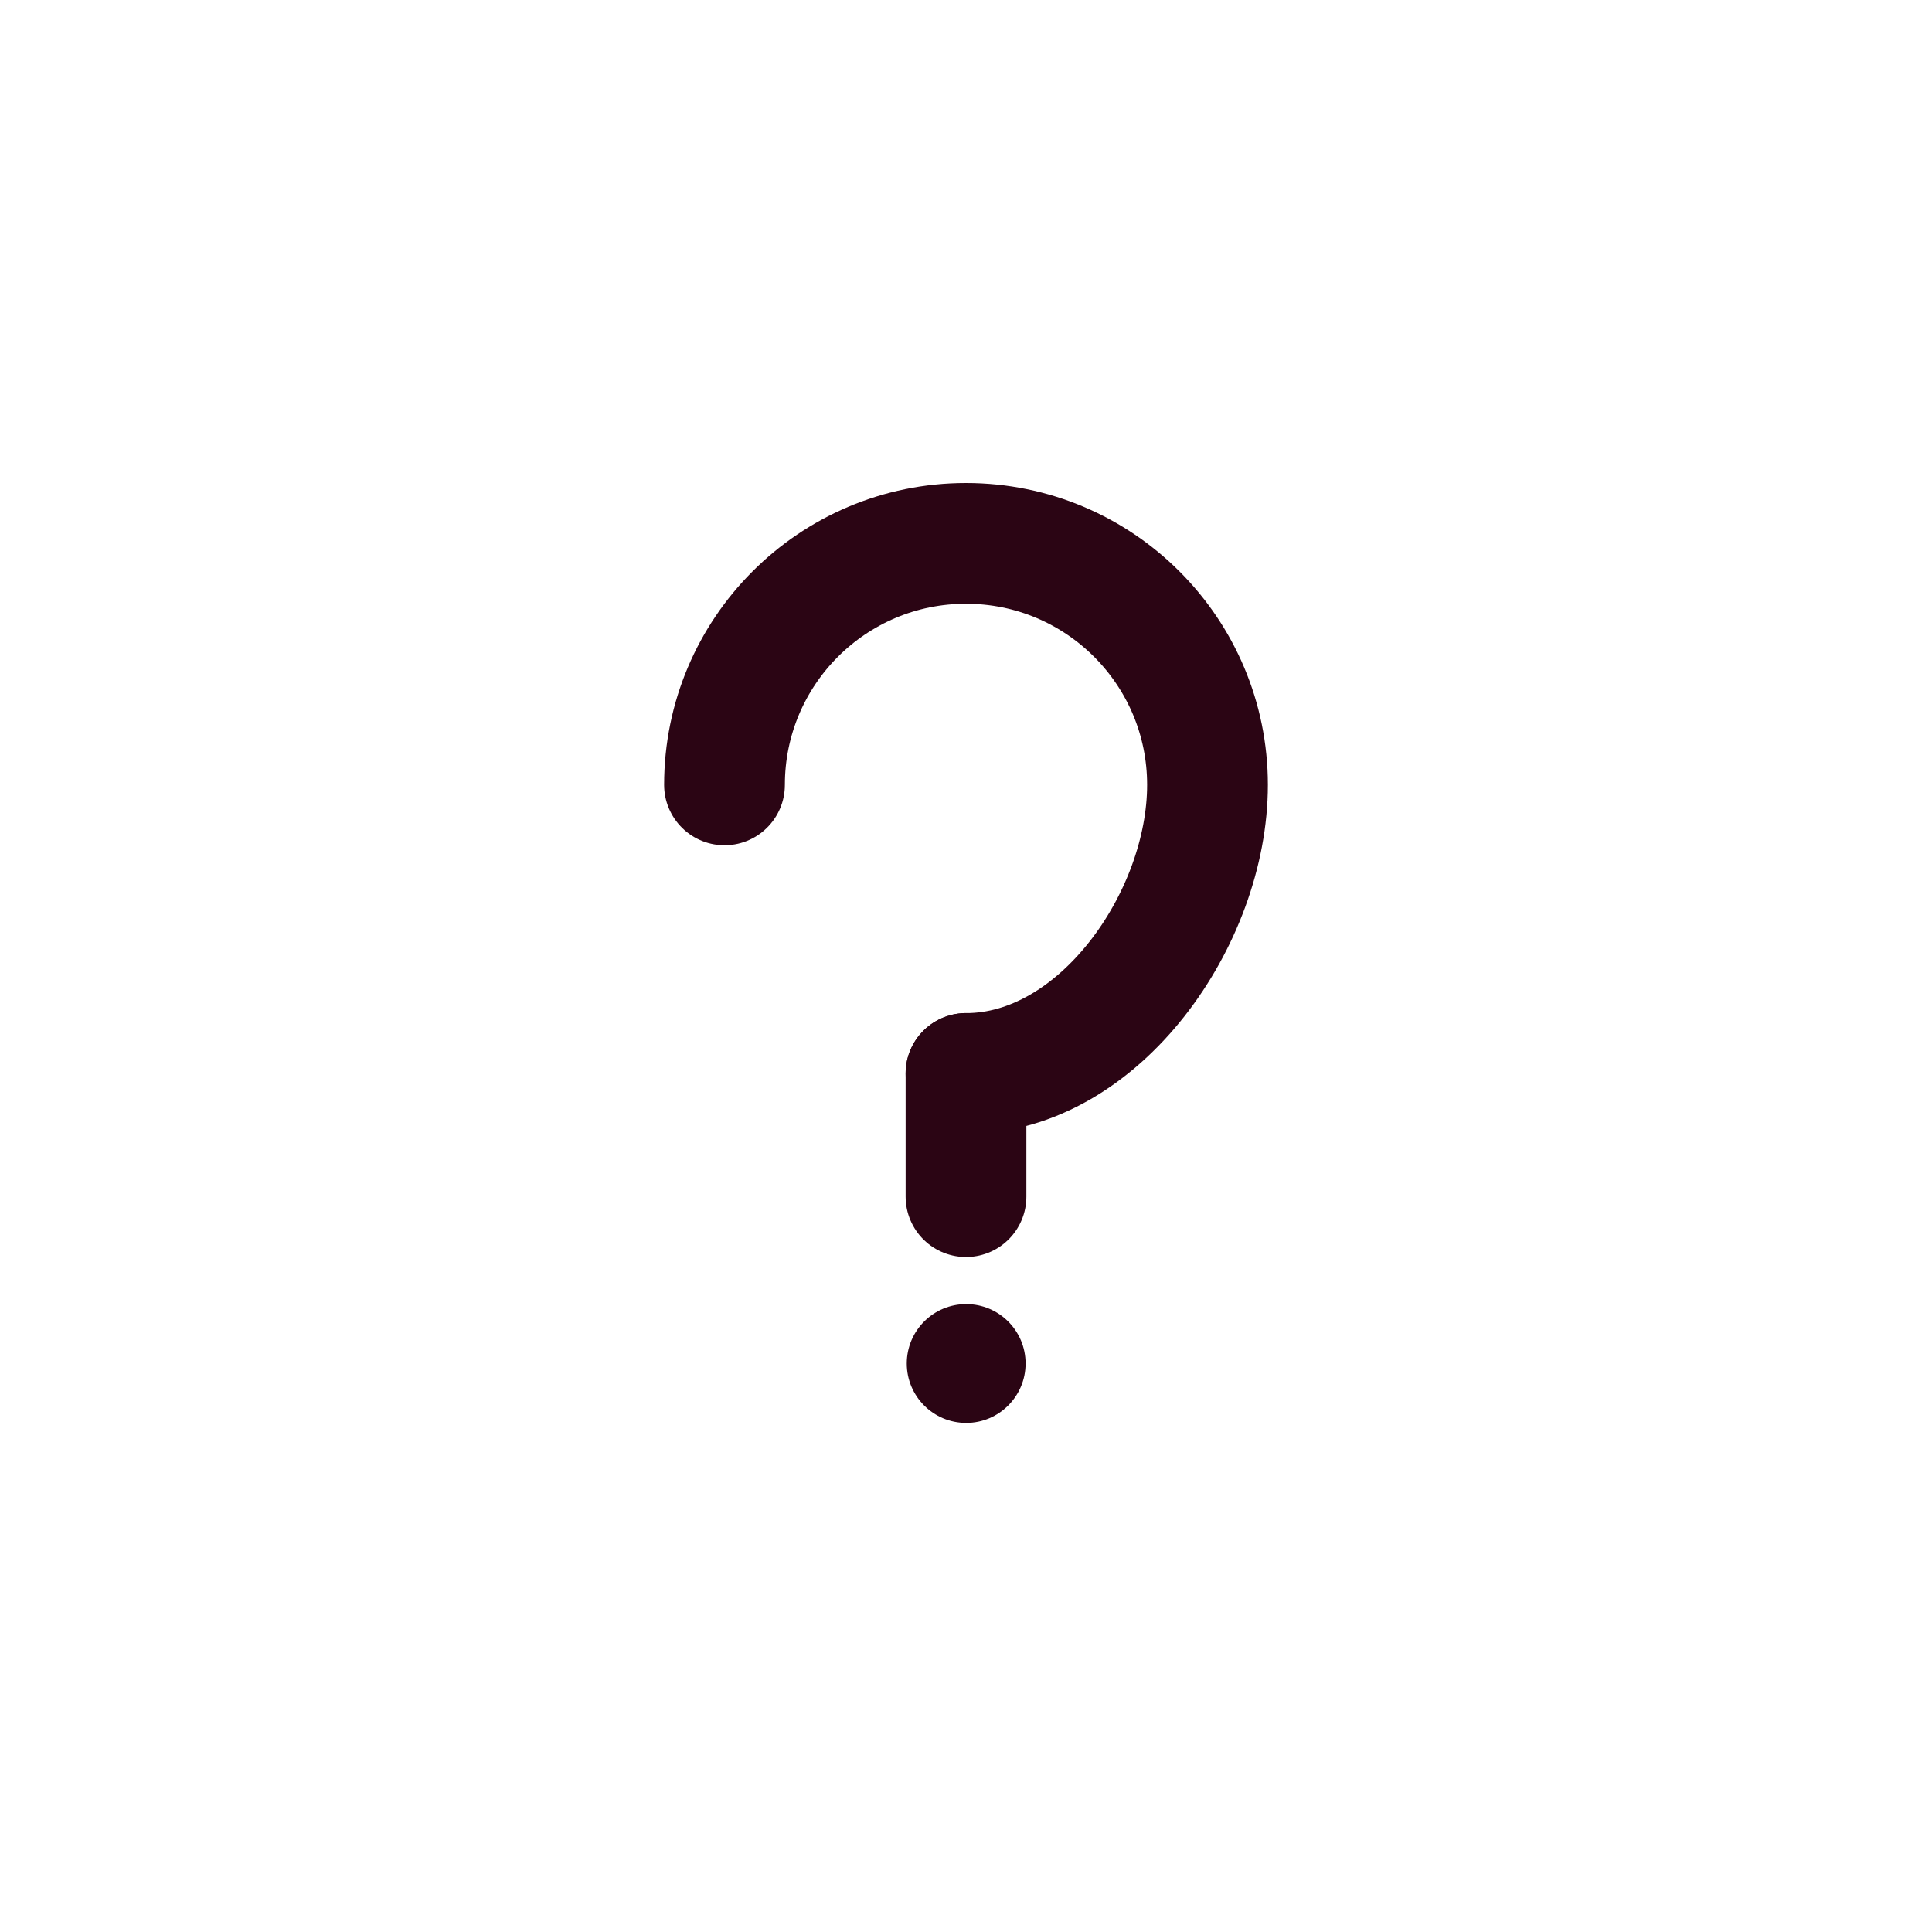 <svg viewBox="0 0 32 32" fill="none" xmlns="http://www.w3.org/2000/svg" style="width: 32px; height: 32px; color: rgb(43, 5, 20);"><path d="M12 13C12 10.79 13.79 9 16 9C18.21 9 20 10.79 20 13C20 15.21 18.21 17.78 16 17.78" stroke="currentColor" stroke-width="2" stroke-linecap="round" stroke-linejoin="round"></path><path d="M16 17.78V19.82" stroke="currentColor" stroke-width="2" stroke-linecap="round" stroke-linejoin="round"></path><circle cx="16.003" cy="22.584" r="0.984" fill="currentColor"></circle></svg>